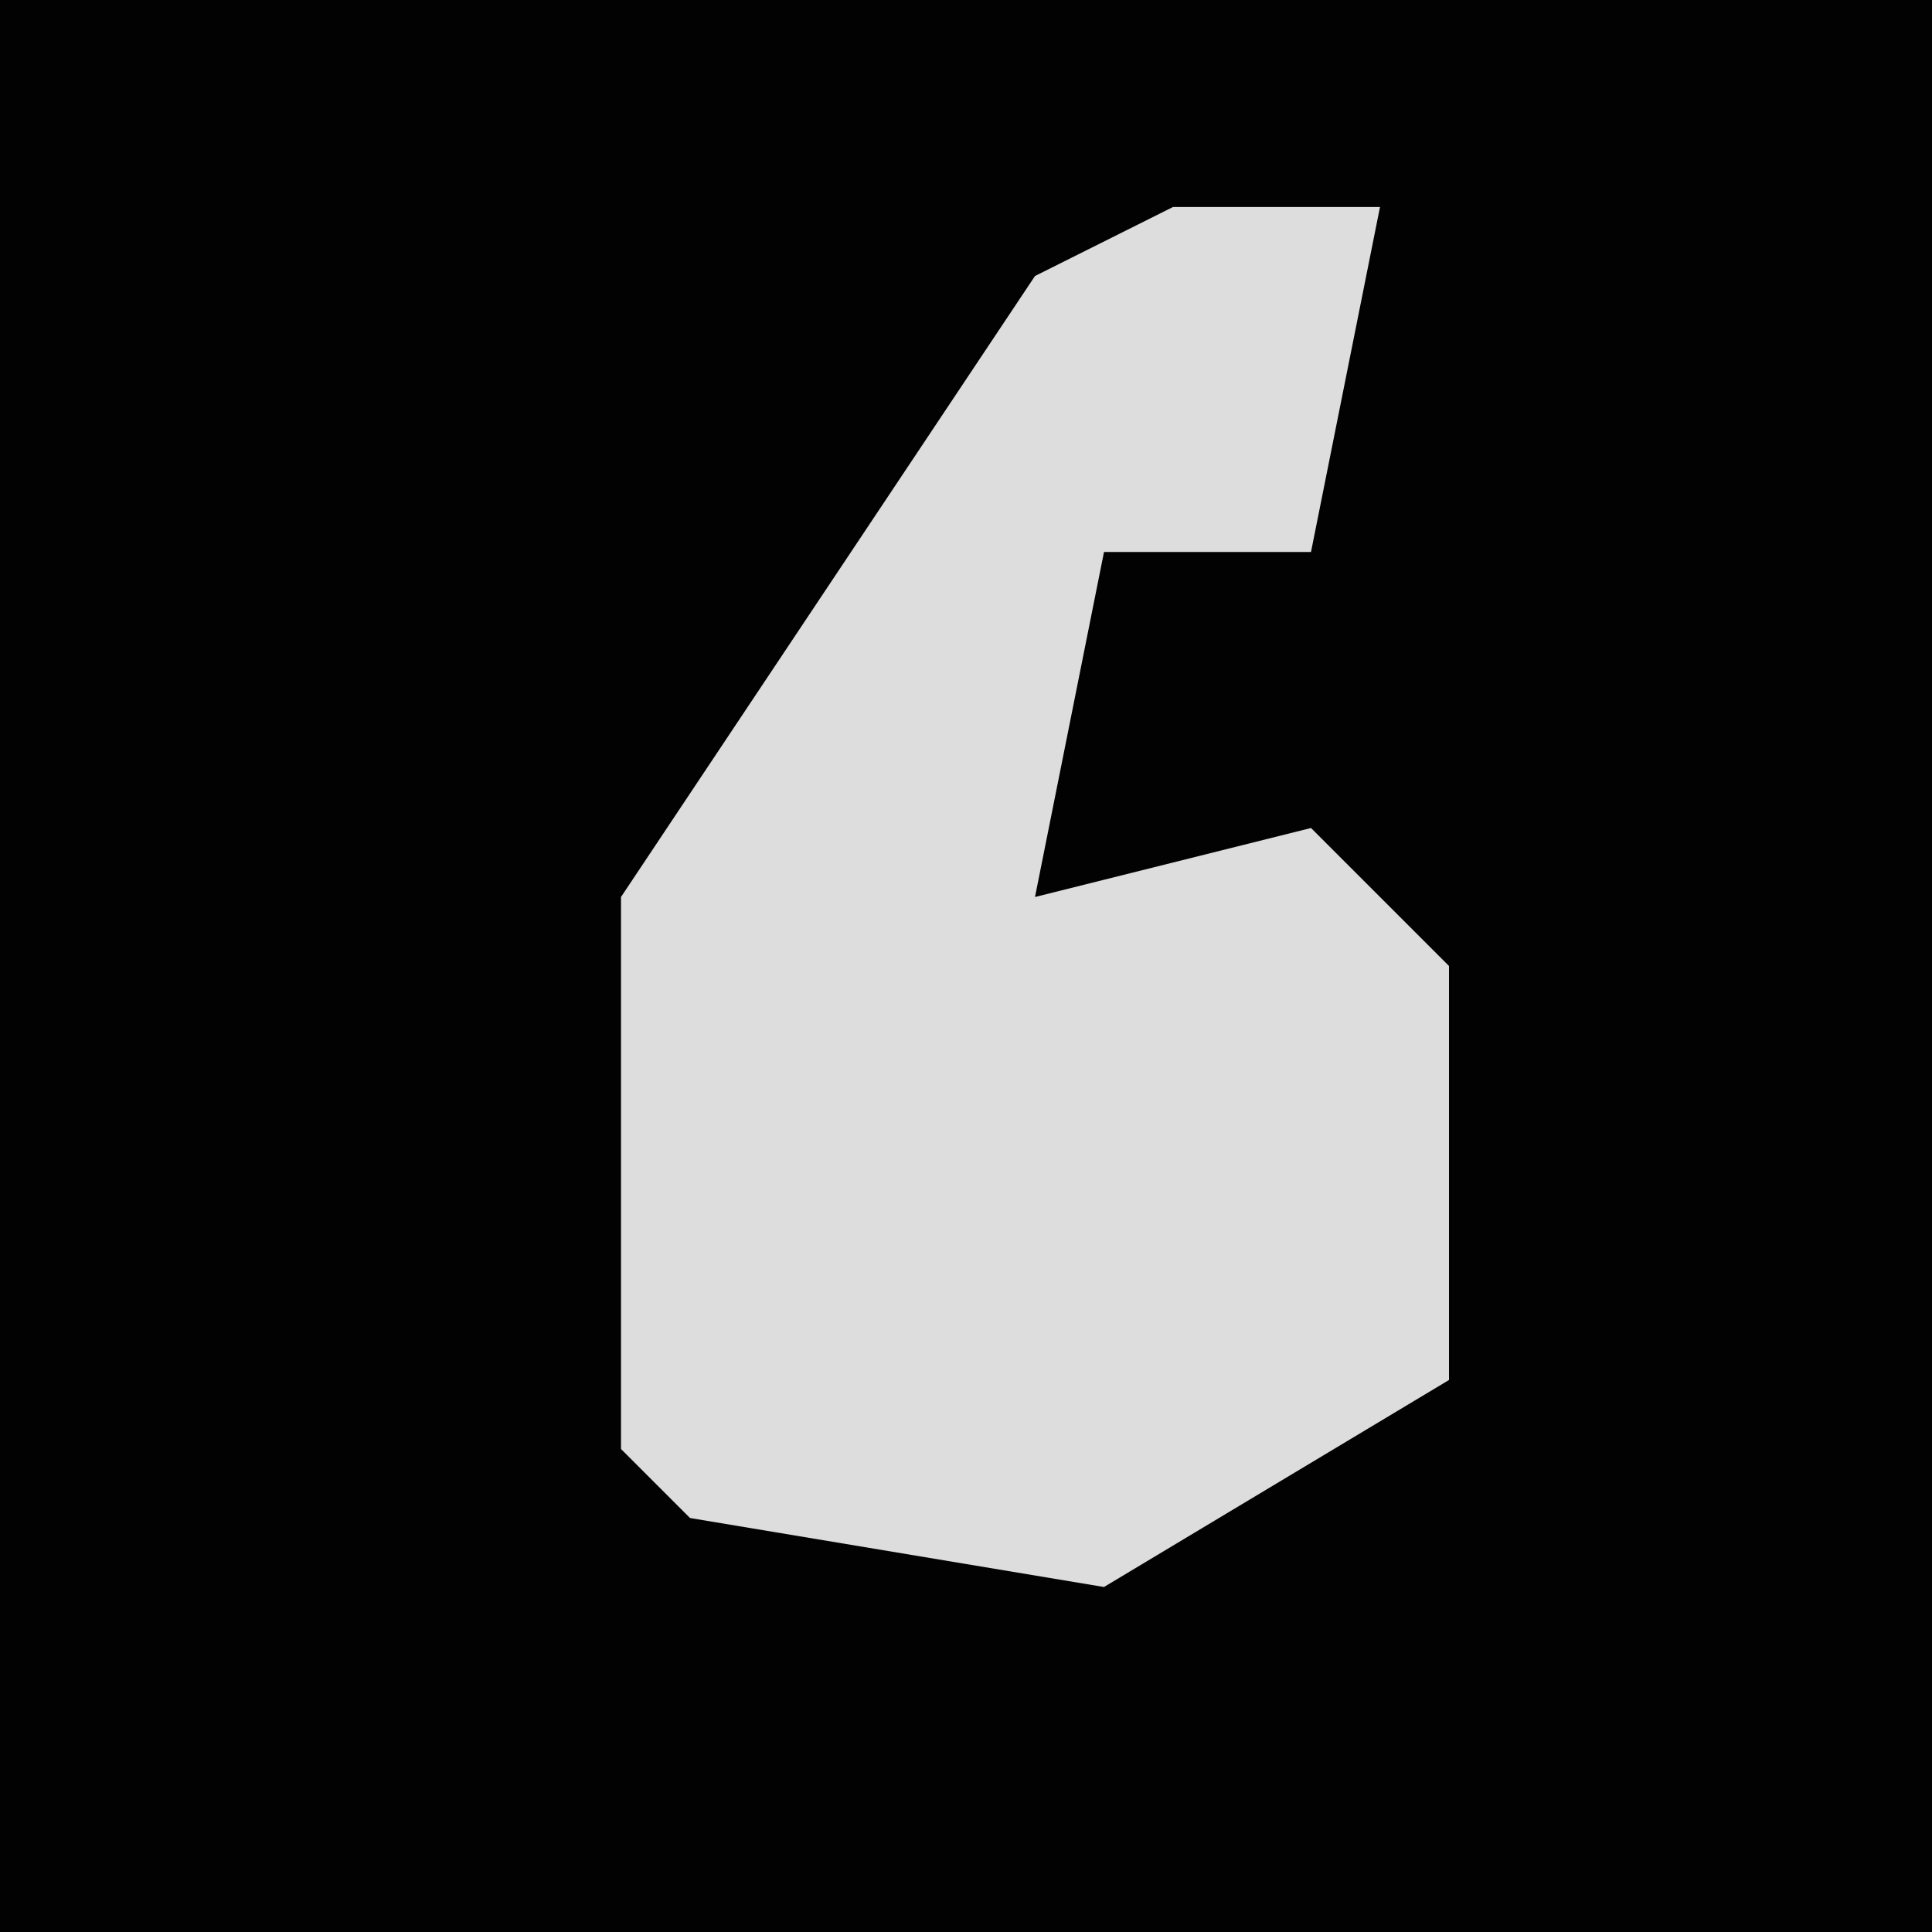 <?xml version="1.0" encoding="UTF-8"?>
<svg version="1.1" xmlns="http://www.w3.org/2000/svg" width="28" height="28">
<path d="M0,0 L28,0 L28,28 L0,28 Z " fill="#020202" transform="translate(0,0)"/>
<path d="M0,0 L3,0 L2,5 L-1,5 L-2,10 L2,9 L4,11 L4,17 L-1,20 L-7,19 L-8,18 L-8,10 L-2,1 Z " fill="#DDDDDD" transform="translate(17,3)"/>
</svg>
